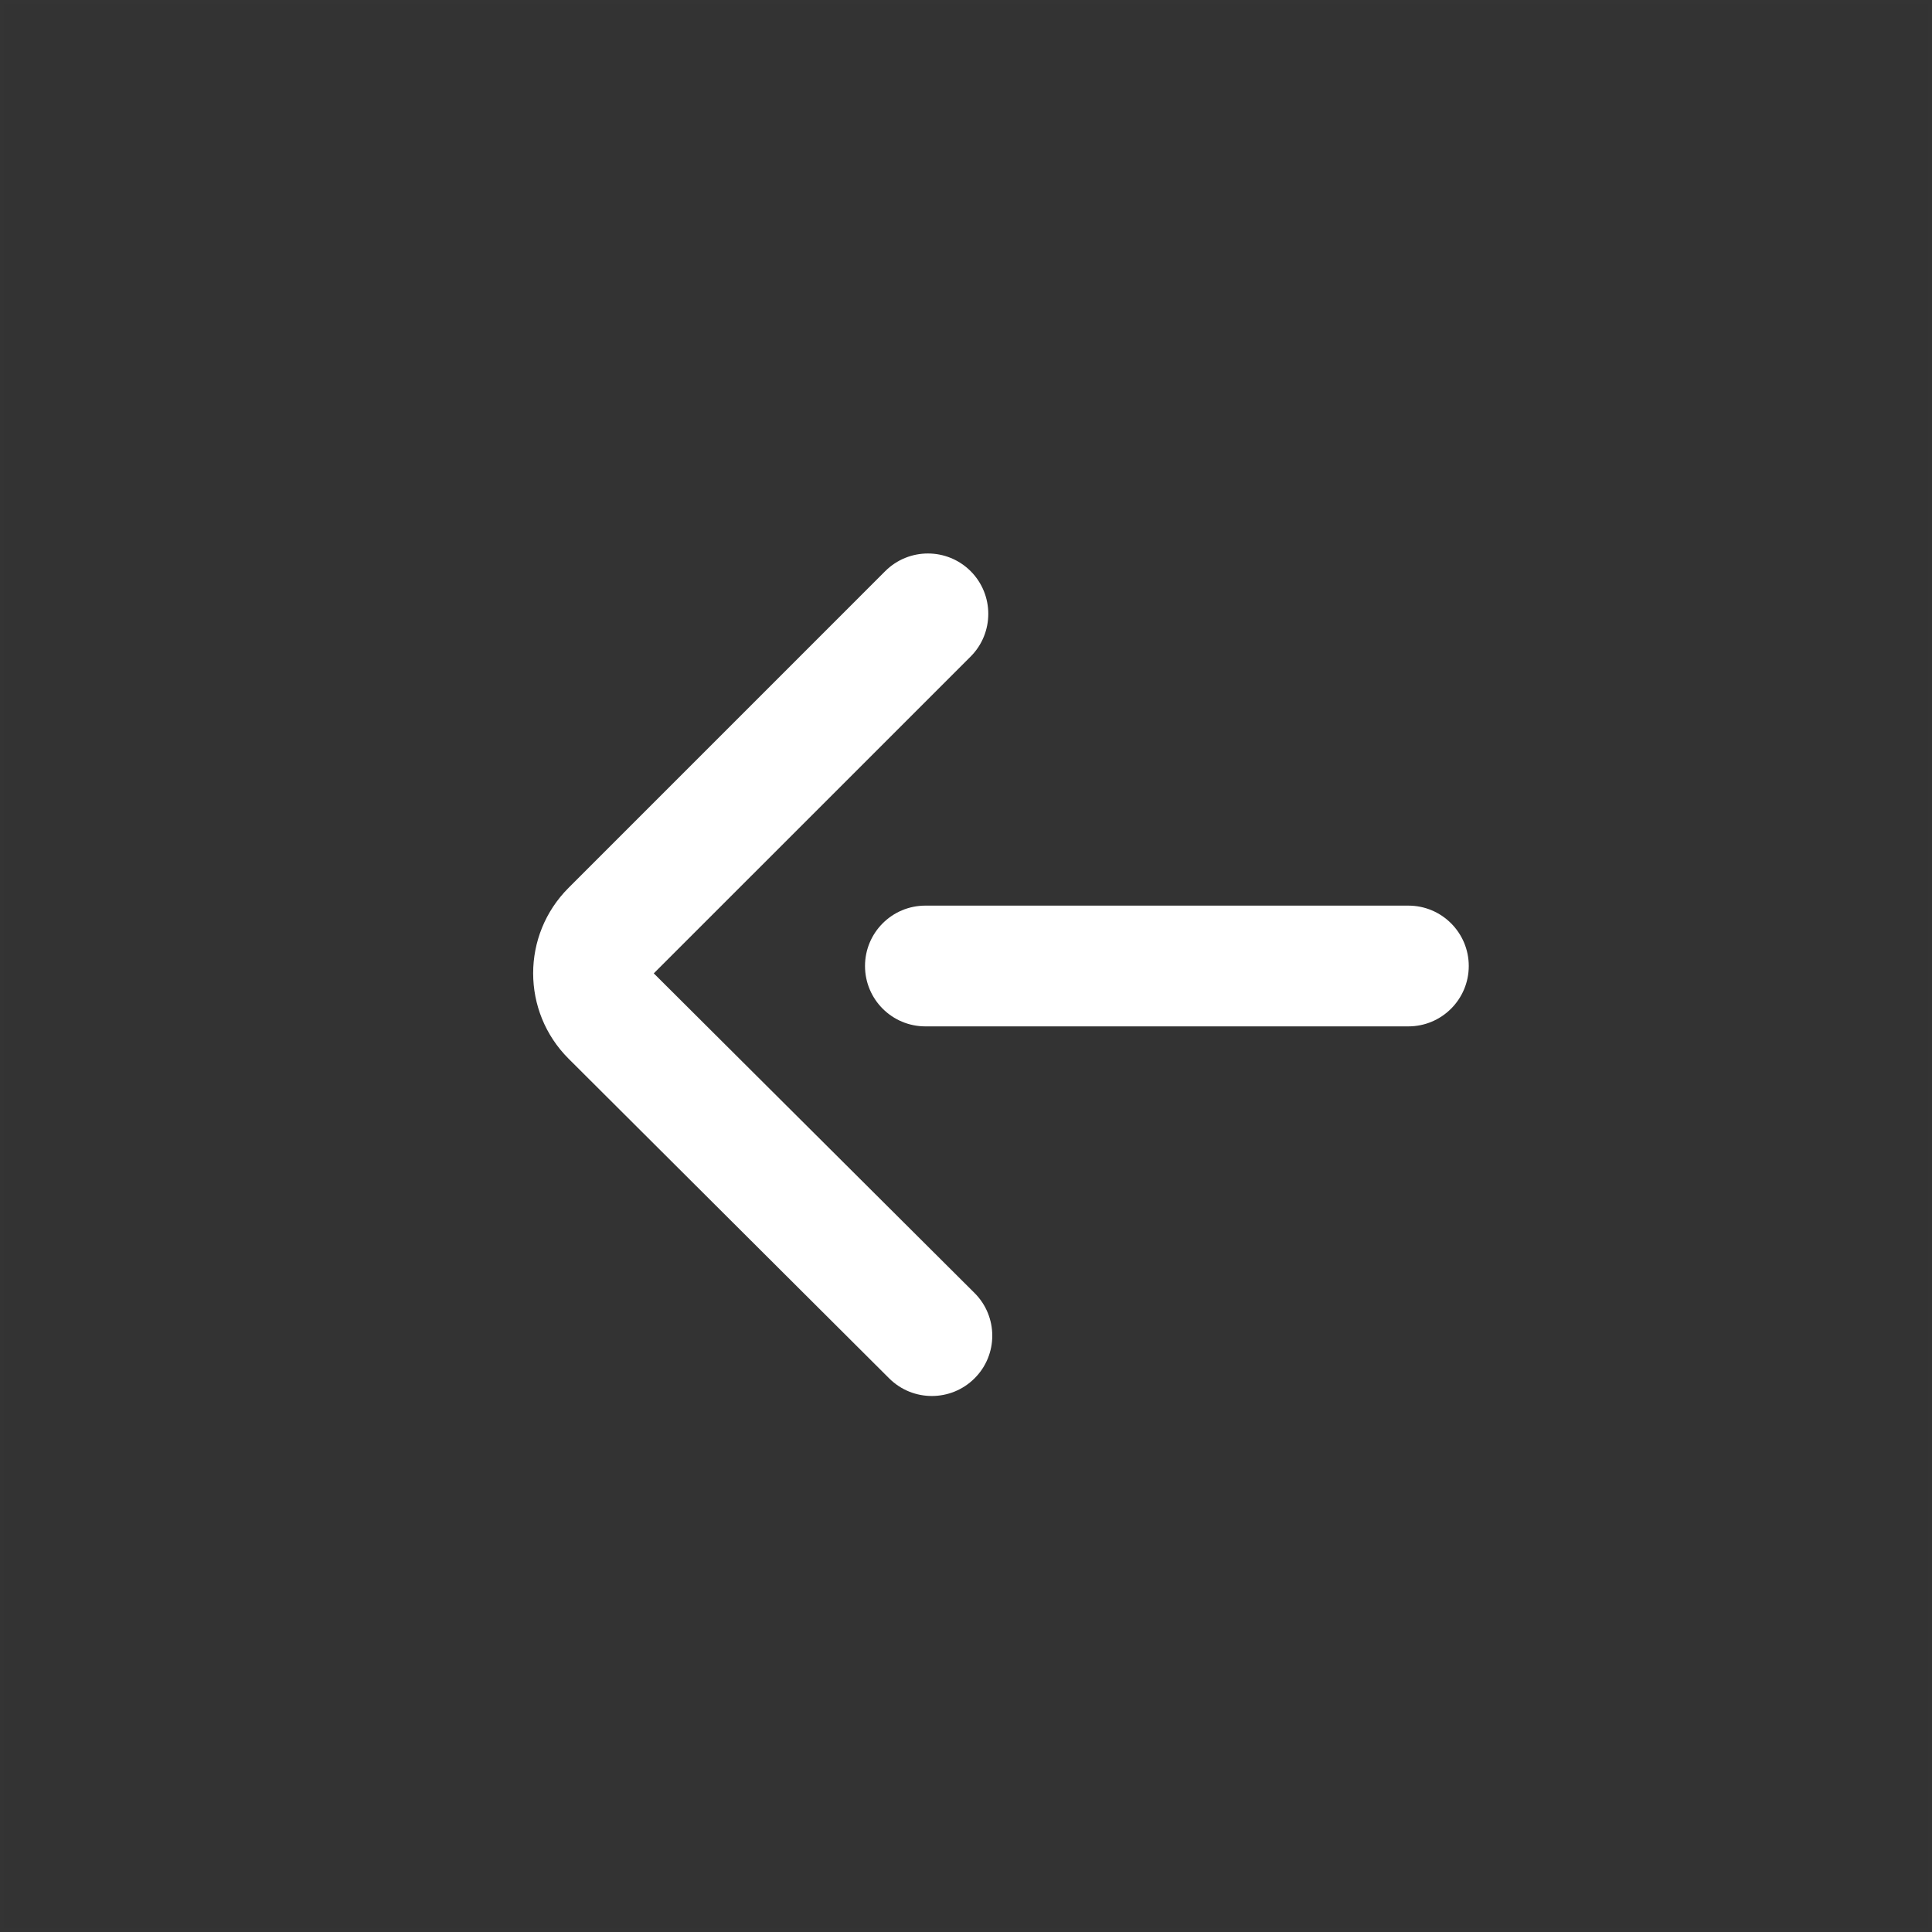 <?xml version="1.0" encoding="UTF-8"?>
<svg width="48px" height="48px" viewBox="0 0 48 48" version="1.1" xmlns="http://www.w3.org/2000/svg" xmlns:xlink="http://www.w3.org/1999/xlink">
    <rect x="0" y="0" width="48" height="48" fill="#333333" stroke="none"/>
    <title>arrow-left-dark-thick</title>
    <g id="arrow-left-dark-thick" stroke="none" stroke-width="1" fill="none" fill-rule="evenodd">
        <rect id="frame" stroke-opacity="0.01" stroke="#979797" stroke-width="0.1" x="0.05" y="0.05" width="47.9" height="47.9"></rect>
        <g id="thick" transform="translate(13.246, 13.751)" fill="#FFFFFF" fill-rule="nonzero">
            <path d="M8.747,0.439 C9.333,-0.146 10.283,-0.146 10.869,0.439 C11.454,1.025 11.454,1.975 10.869,2.561 L2.997,10.432 L10.968,18.375 C11.553,18.96 11.553,19.908 10.968,20.492 C10.382,21.078 9.432,21.079 8.845,20.494 L0.879,12.551 C-0.293,11.379 -0.293,9.48 0.879,8.308 L8.747,0.439 Z M21.745,8.749 C22.573,8.749 23.245,9.421 23.245,10.249 C23.245,11.077 22.573,11.749 21.745,11.749 L9.745,11.749 C8.916,11.749 8.245,11.077 8.245,10.249 C8.245,9.421 8.916,8.749 9.745,8.749 L21.745,8.749 Z" id="Shape"></path>
        </g>
    </g>
</svg>